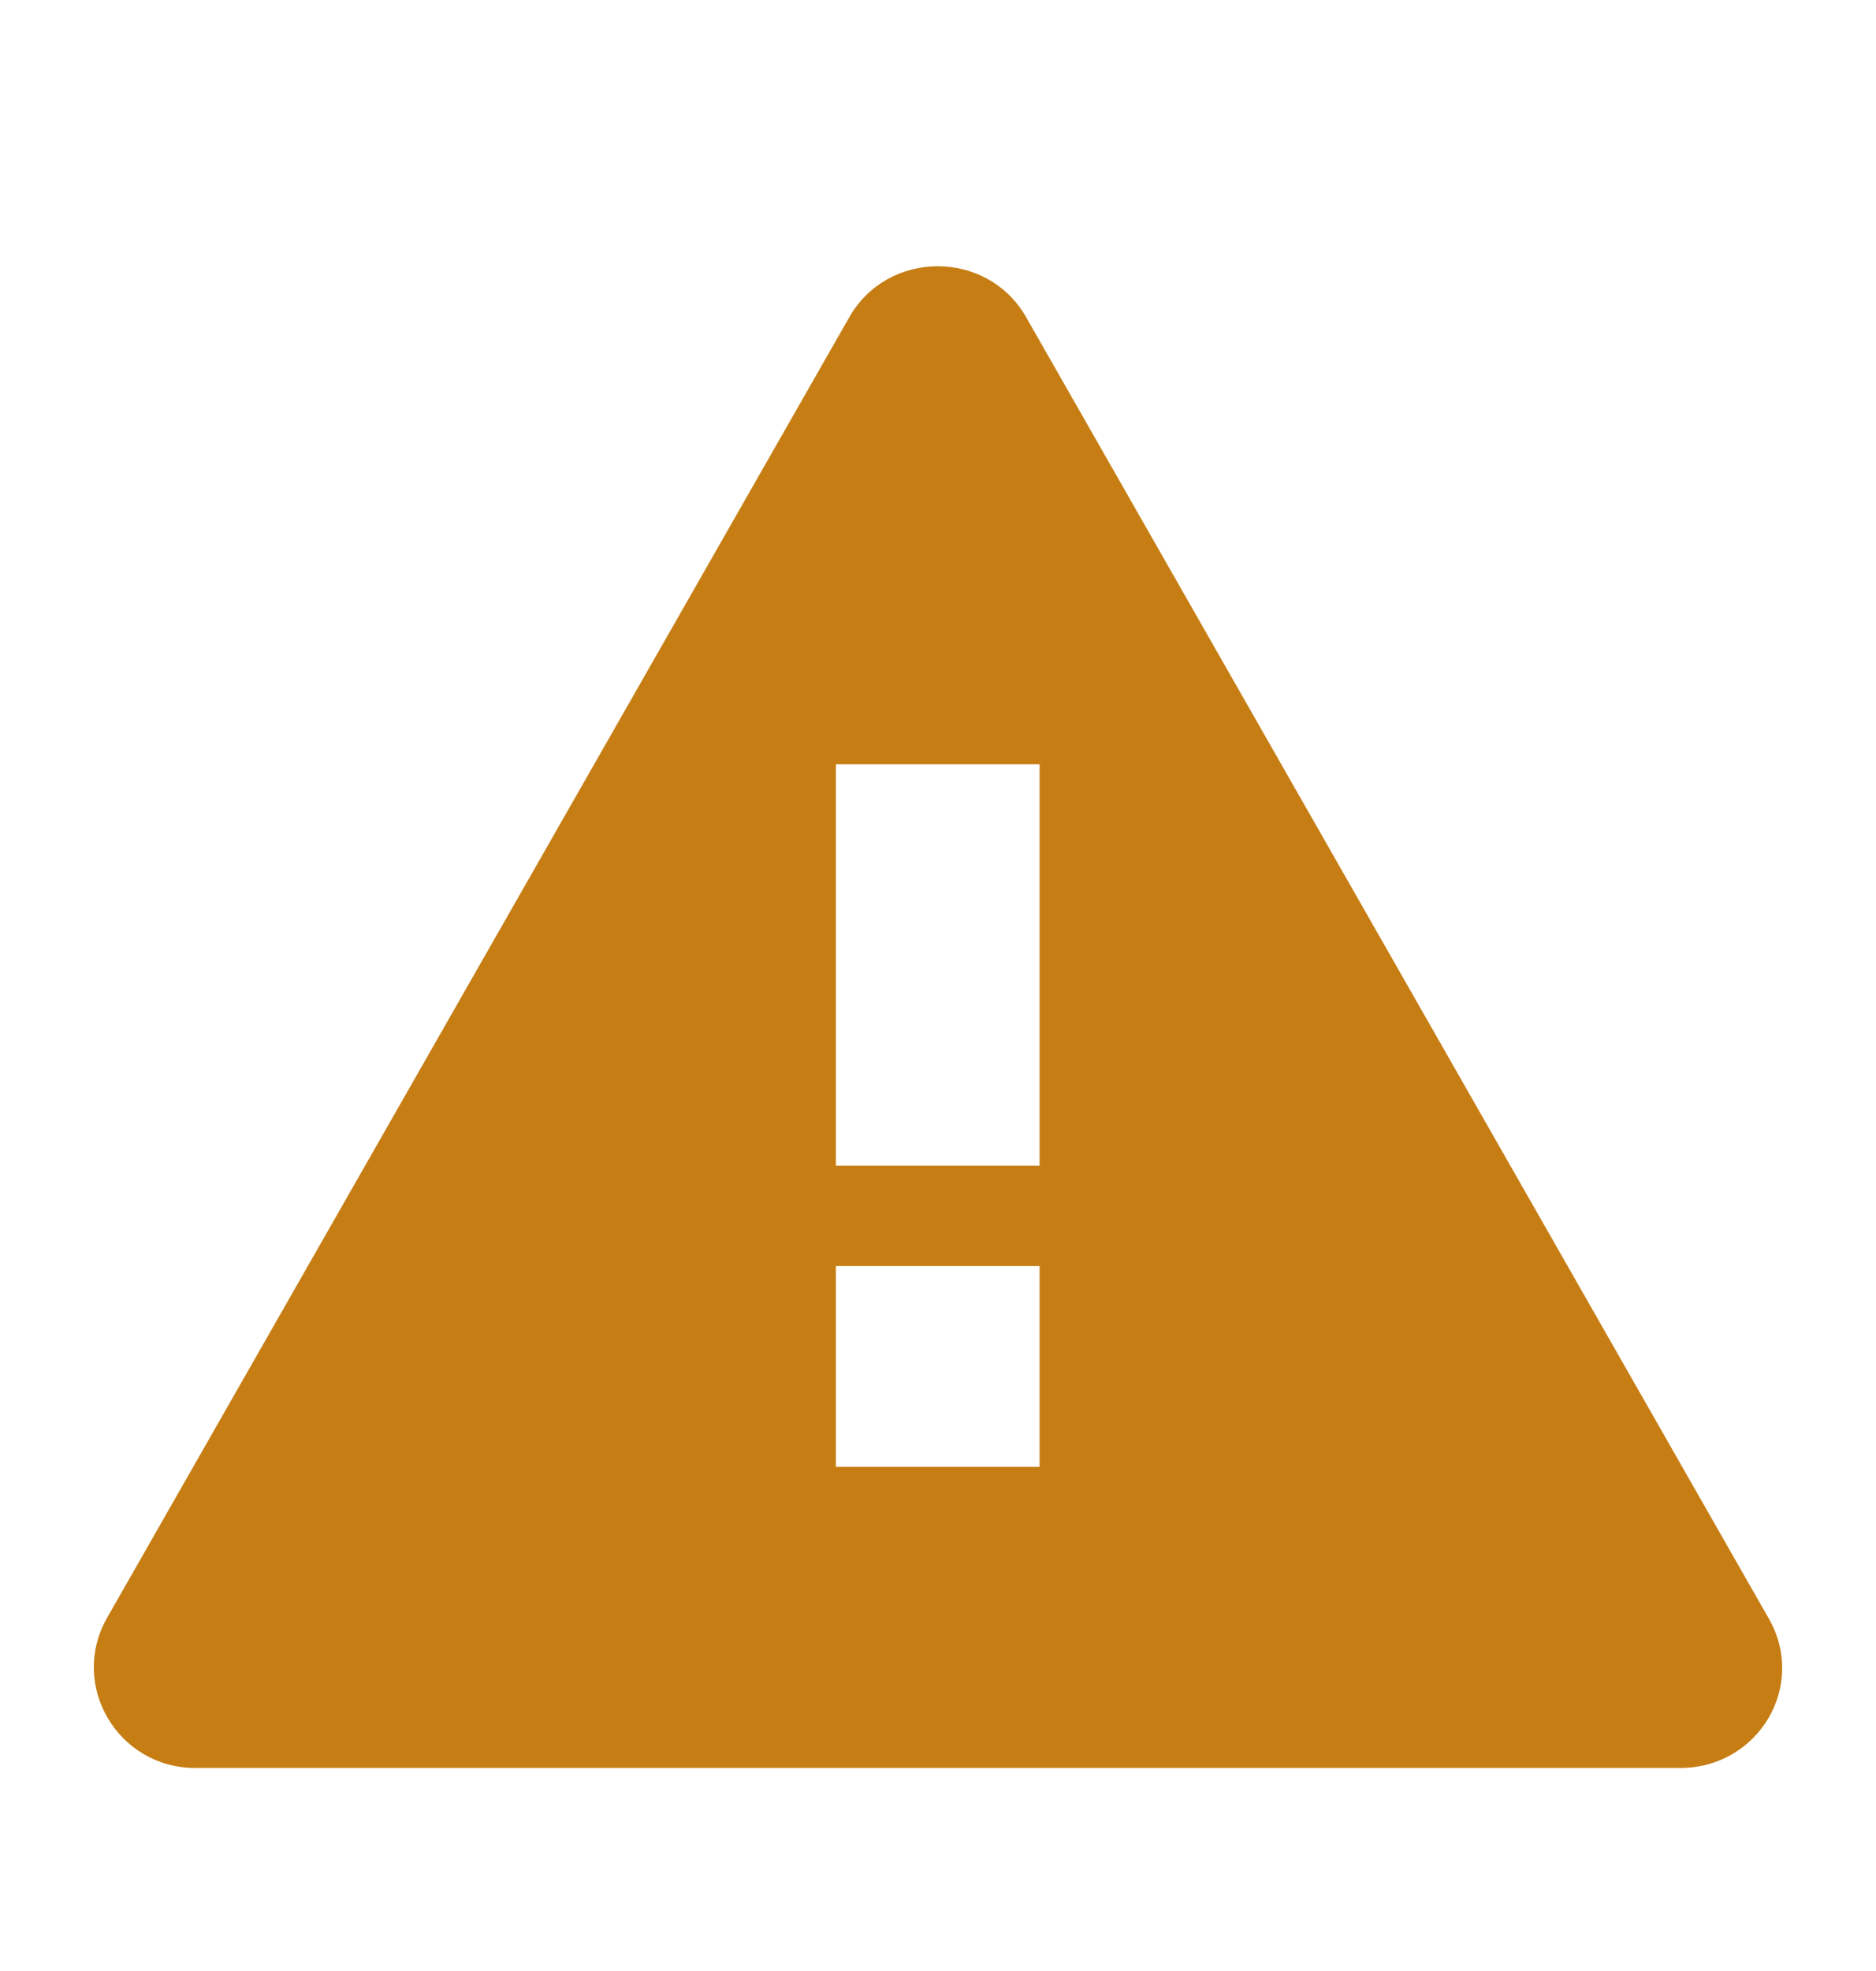 <svg width="20" height="21" viewBox="0 0 20 21" fill="none" xmlns="http://www.w3.org/2000/svg">
<path d="M18.856 17.243L10.941 3.382C10.529 2.655 9.465 2.655 9.053 3.382L1.138 17.243C0.737 17.96 1.258 18.837 2.083 18.837H17.911C18.747 18.837 19.268 17.96 18.856 17.243ZM11.083 15.628H8.911V13.489H11.083V15.628ZM11.083 12.42H8.911V8.142H11.083V12.42Z" fill="#C67E14"/>
</svg>
